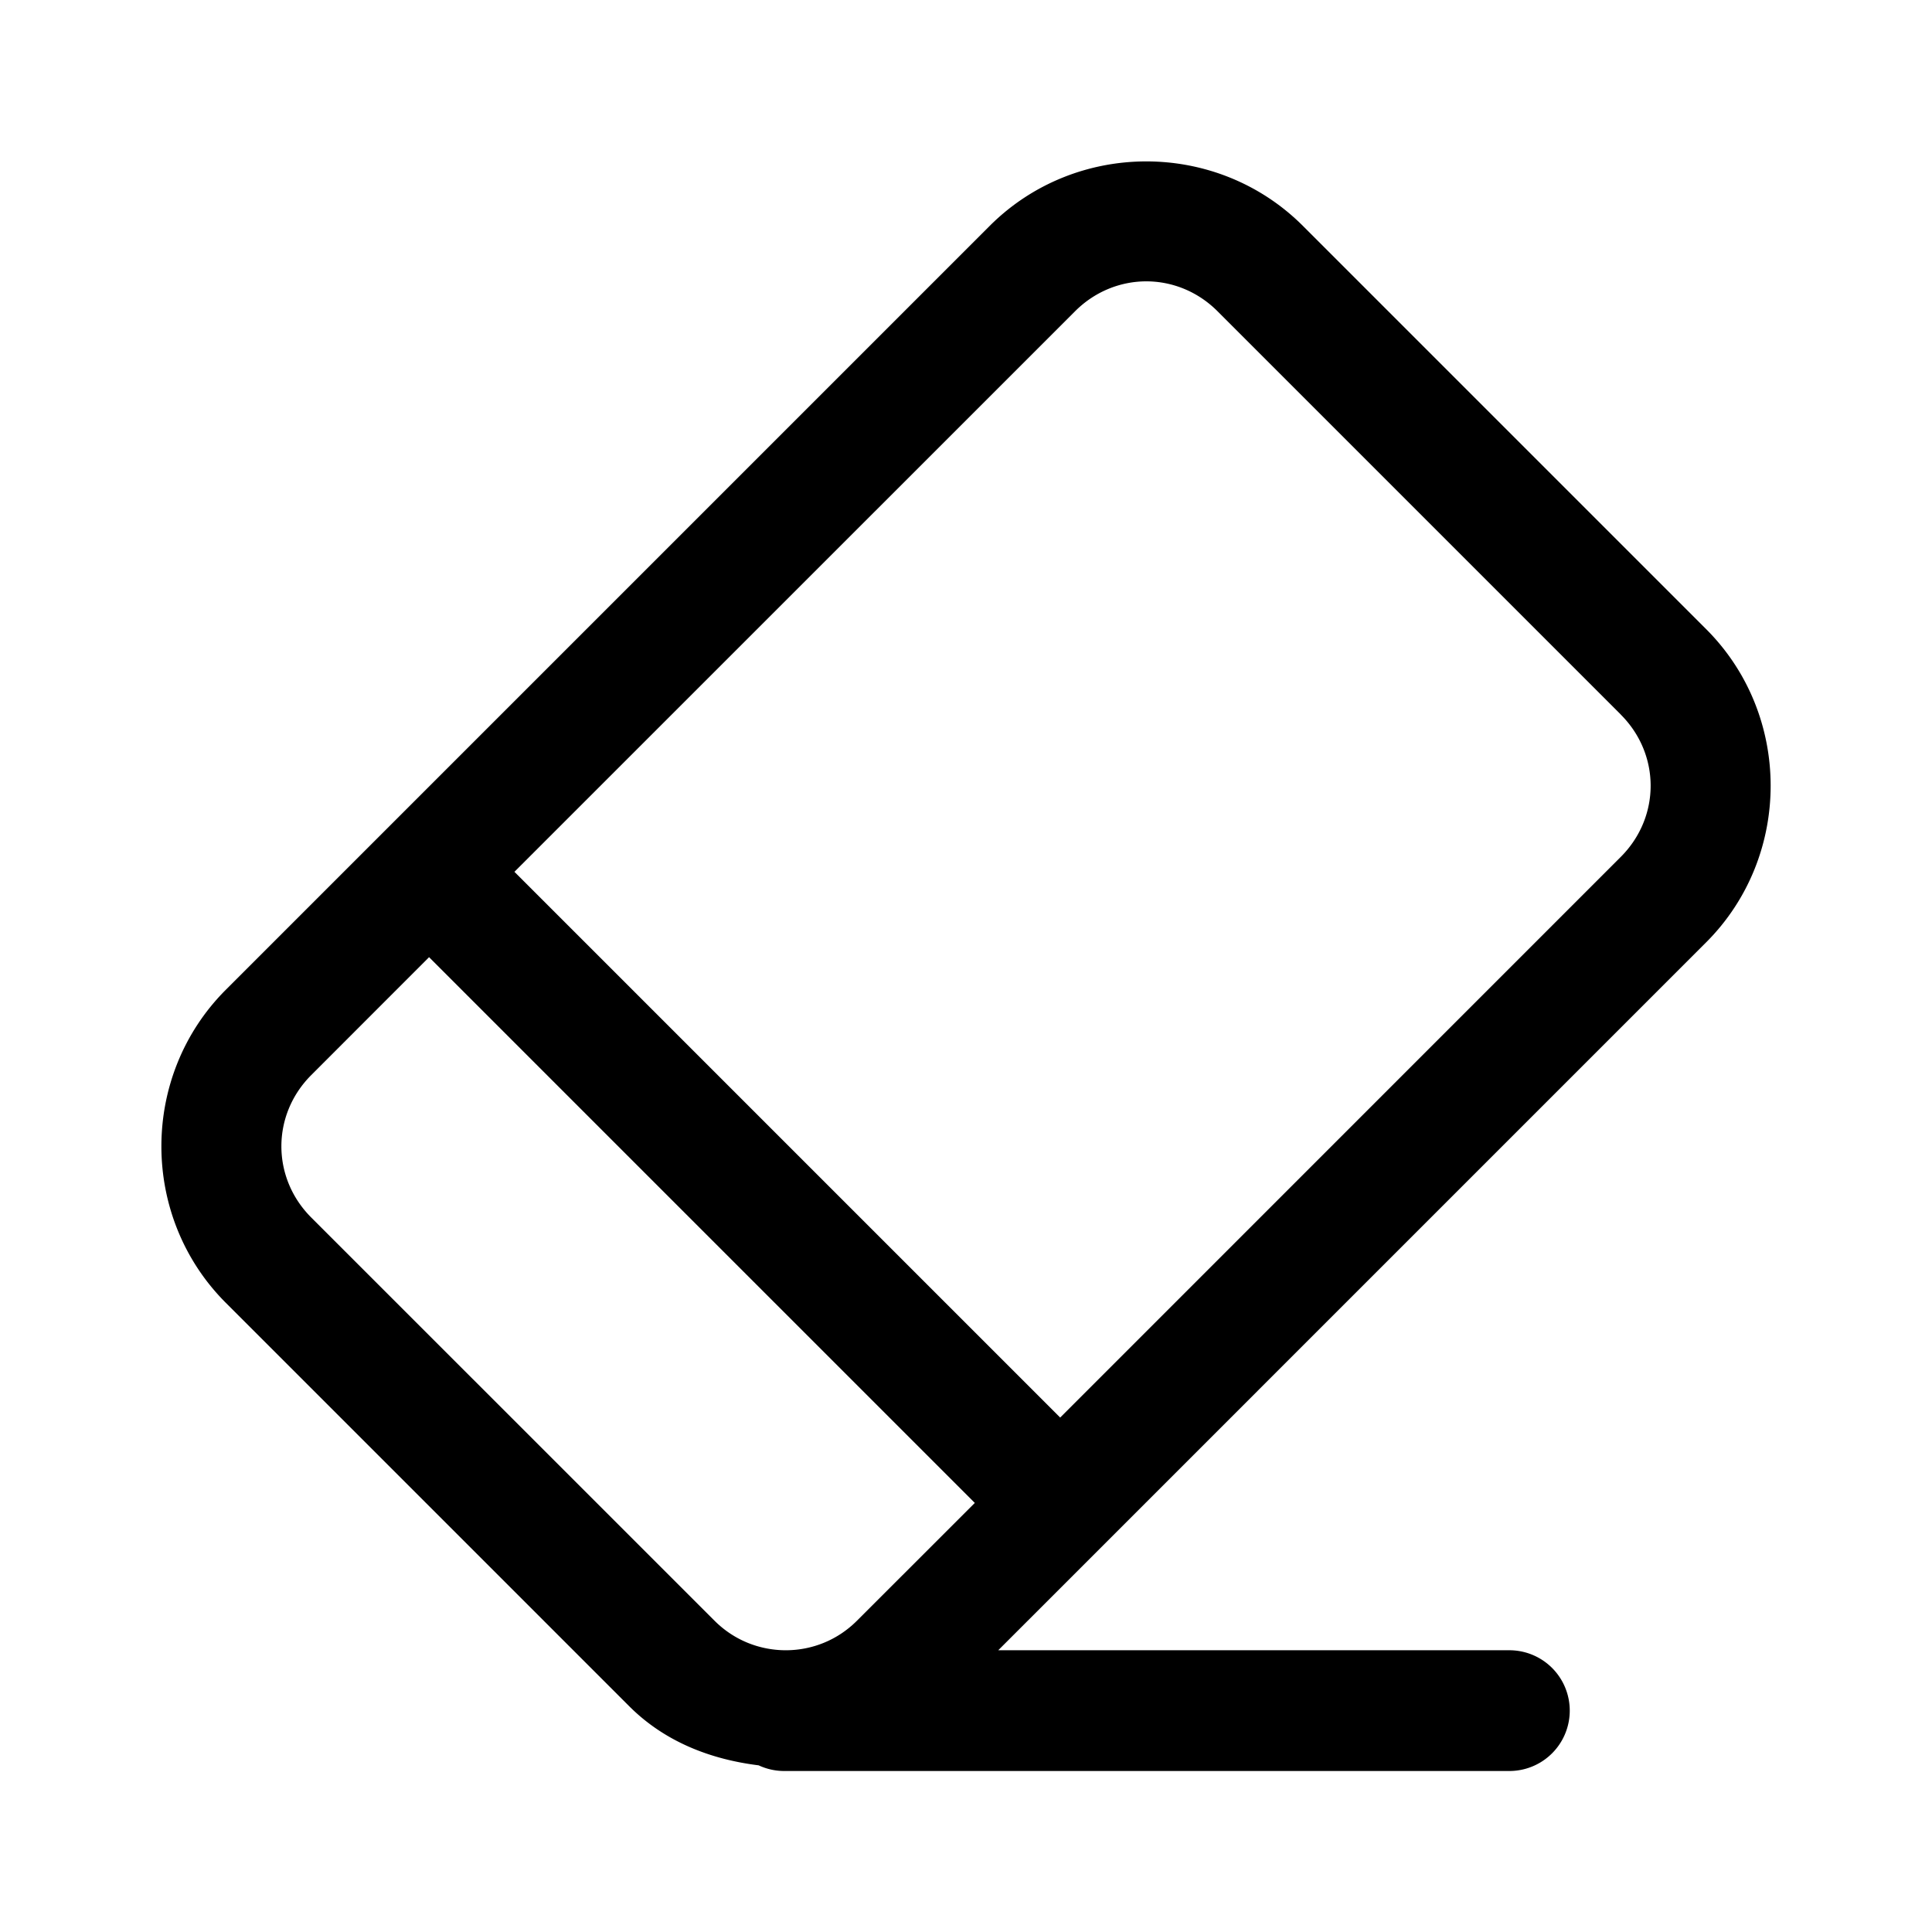 <svg xmlns="http://www.w3.org/2000/svg" xmlns:xlink="http://www.w3.org/1999/xlink" viewBox="0 0 48 48"><path d="M28.48 4.01C27.07 4.01 25.658 4.544 24.59 5.611L5.611 24.59C3.476 26.725 3.476 30.234 5.611 32.369L15.633 42.391C16.527 43.285 17.674 43.714 18.848 43.859 A 1.5 1.5 0 0 0 19.5 44L37.5 44 A 1.5 1.5 0 1 0 37.5 41L24.801 41L42.391 23.41C44.525 21.274 44.525 17.766 42.389 15.631L32.369 5.611C31.301 4.544 29.891 4.01 28.48 4.01 z M 28.48 6.99C29.117 6.99 29.754 7.238 30.248 7.732L40.268 17.752 A 1.5 1.5 0 0 0 40.268 17.754C41.257 18.743 41.257 20.299 40.268 21.289L26.34 35.219L12.781 21.66L26.711 7.732C27.205 7.238 27.844 6.99 28.48 6.99 z M 10.66 23.781L24.219 37.34L21.289 40.268C20.801 40.755 20.173 40.994 19.545 41L19.5 41 A 1.5 1.5 0 0 0 19.498 41C18.87 40.993 18.242 40.755 17.754 40.268L7.732 30.248C6.744 29.259 6.744 27.7 7.732 26.711L10.66 23.781 z"/></svg>